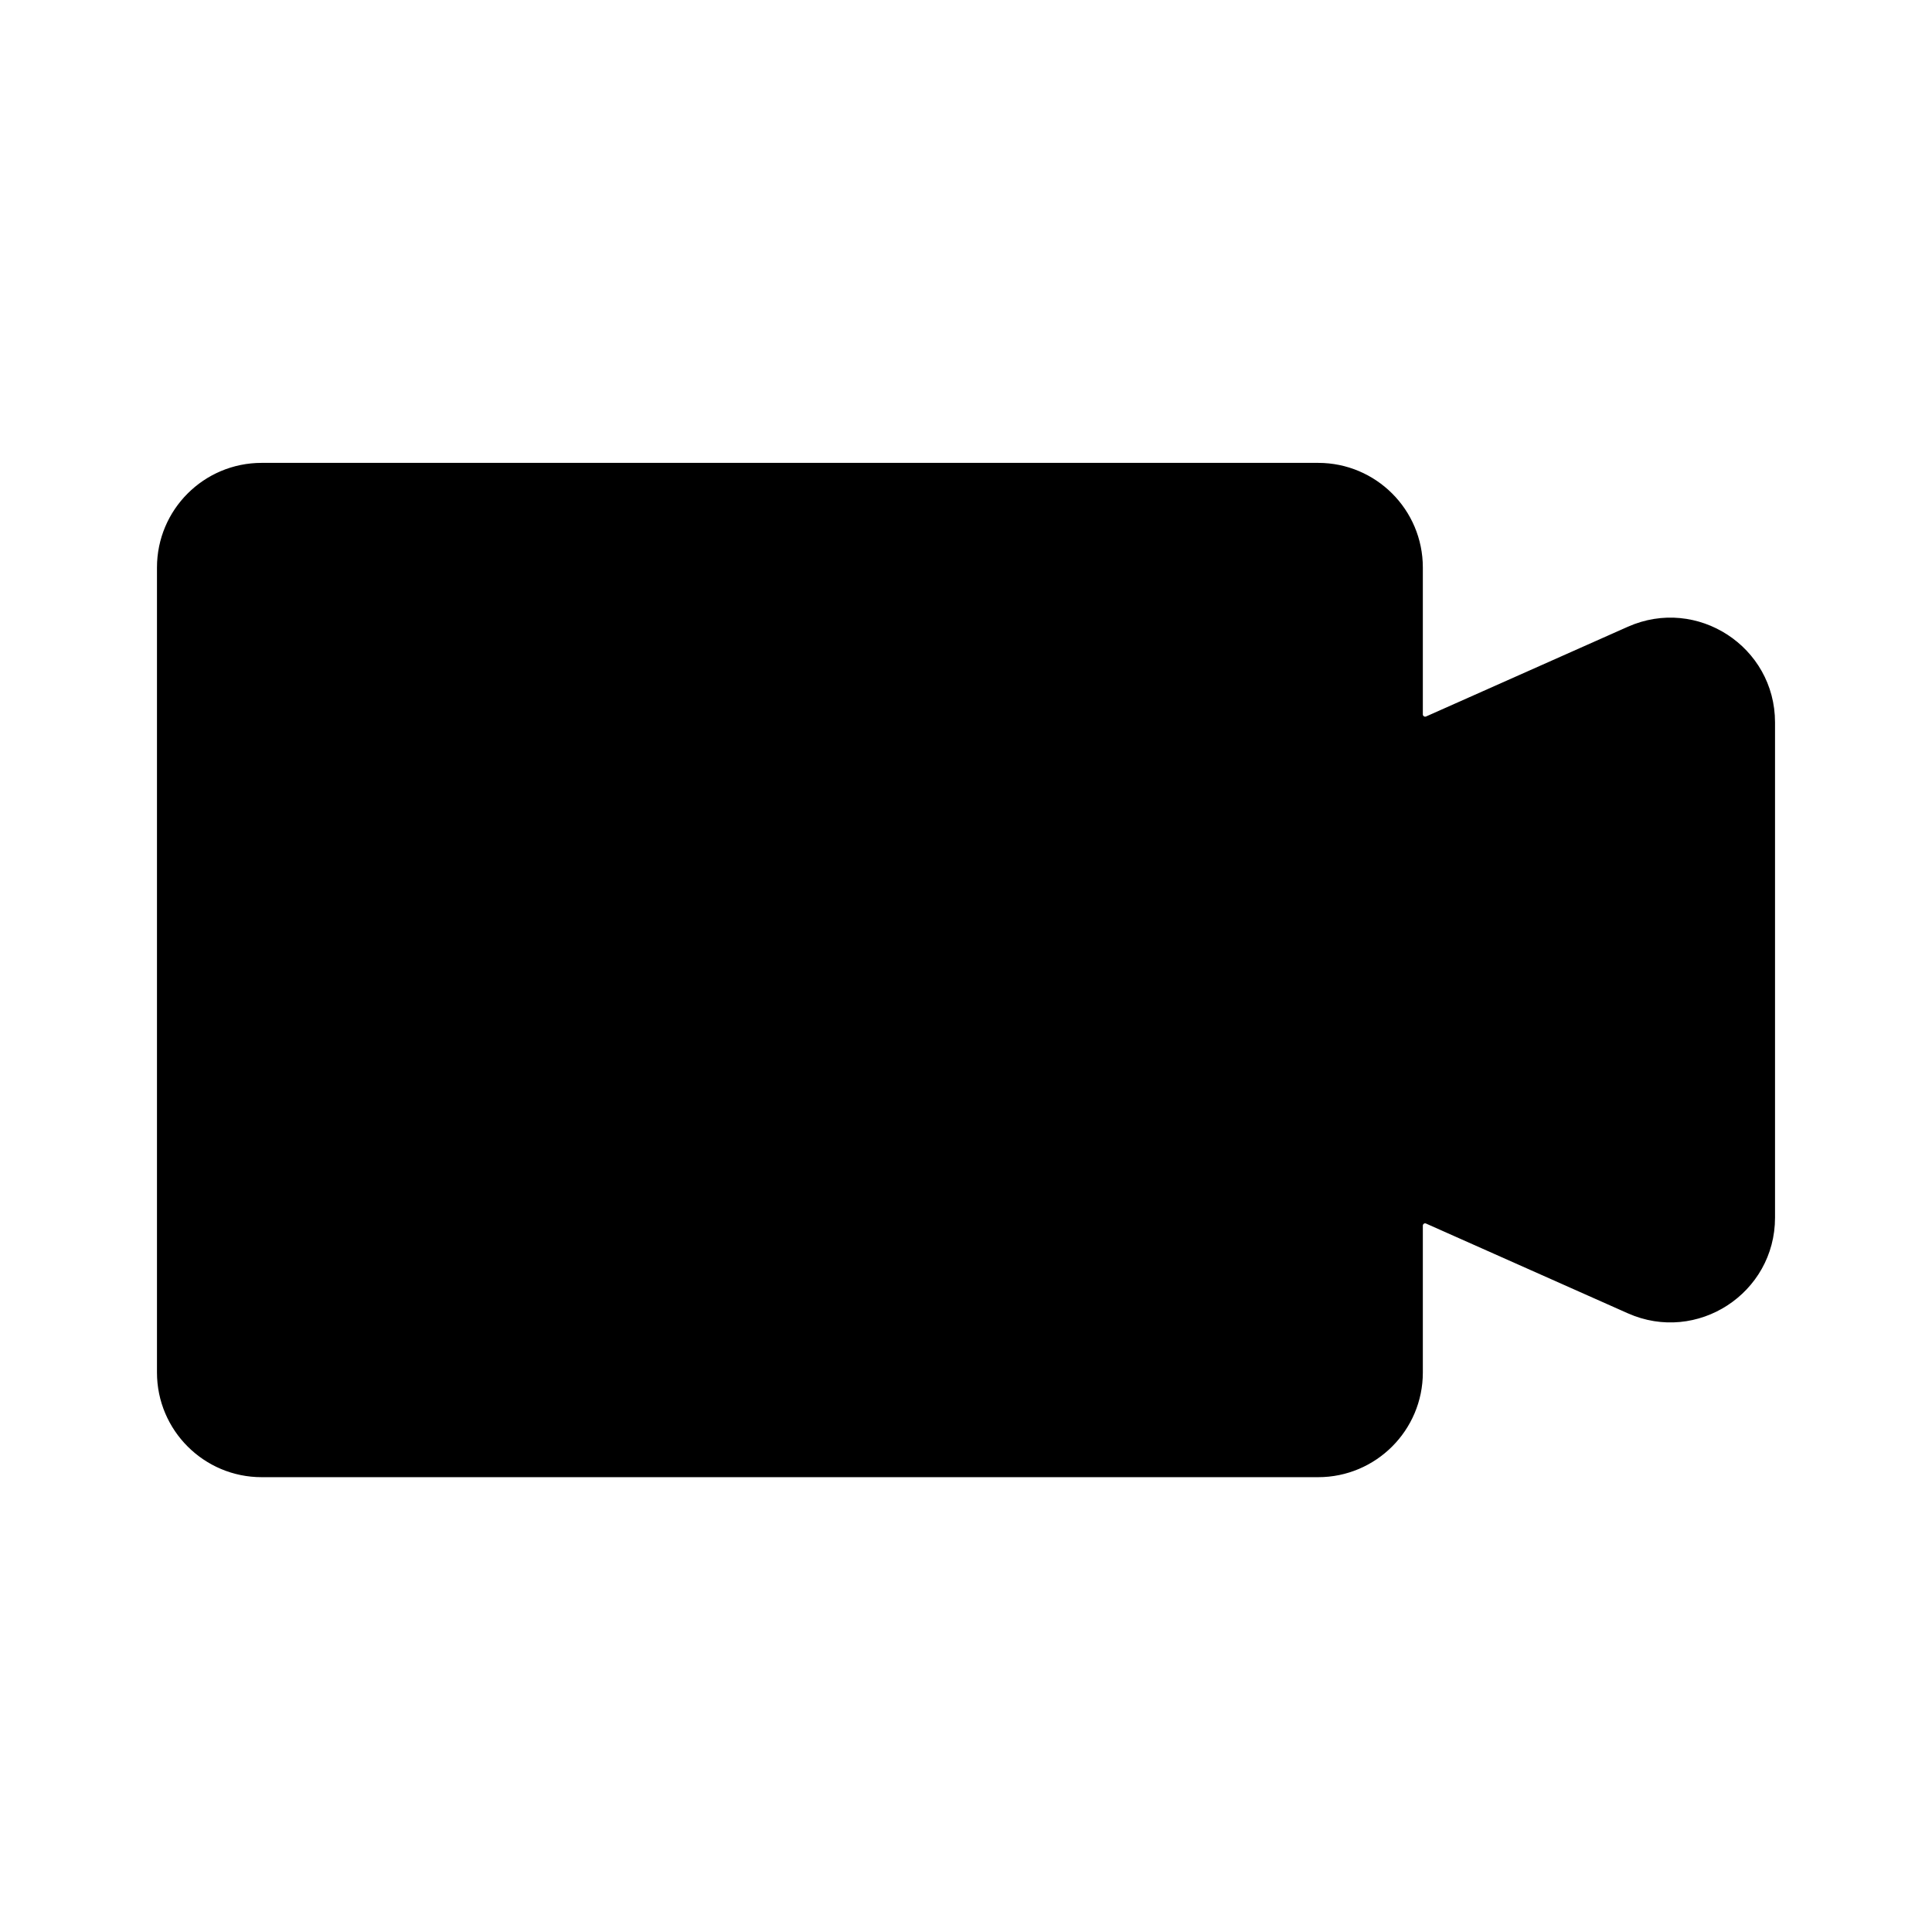 <svg xmlns="http://www.w3.org/2000/svg" width="24" height="24" viewBox="0 0 240 240"><path d="M220,89.738L220,151.262C220,160.305 210.684,166.359 202.422,162.688L177.344,151.535C176.836,151.301 176.25,151.691 176.25,152.258L176.25,170.5C176.25,177.395 170.645,183 163.75,183L32.5,183C25.605,183 20,177.395 20,170.5L20,70.5C20,63.586 25.605,58 32.5,58L163.75,58C170.645,58 176.25,63.586 176.25,70.5L176.25,88.742C176.25,89.309 176.836,89.68 177.344,89.465L202.422,78.313C210.684,74.641 220,80.695 220,89.738Z" fill-rule="nonZero" stroke-width="1" fill="#000000" stroke="#00000000"/></svg>